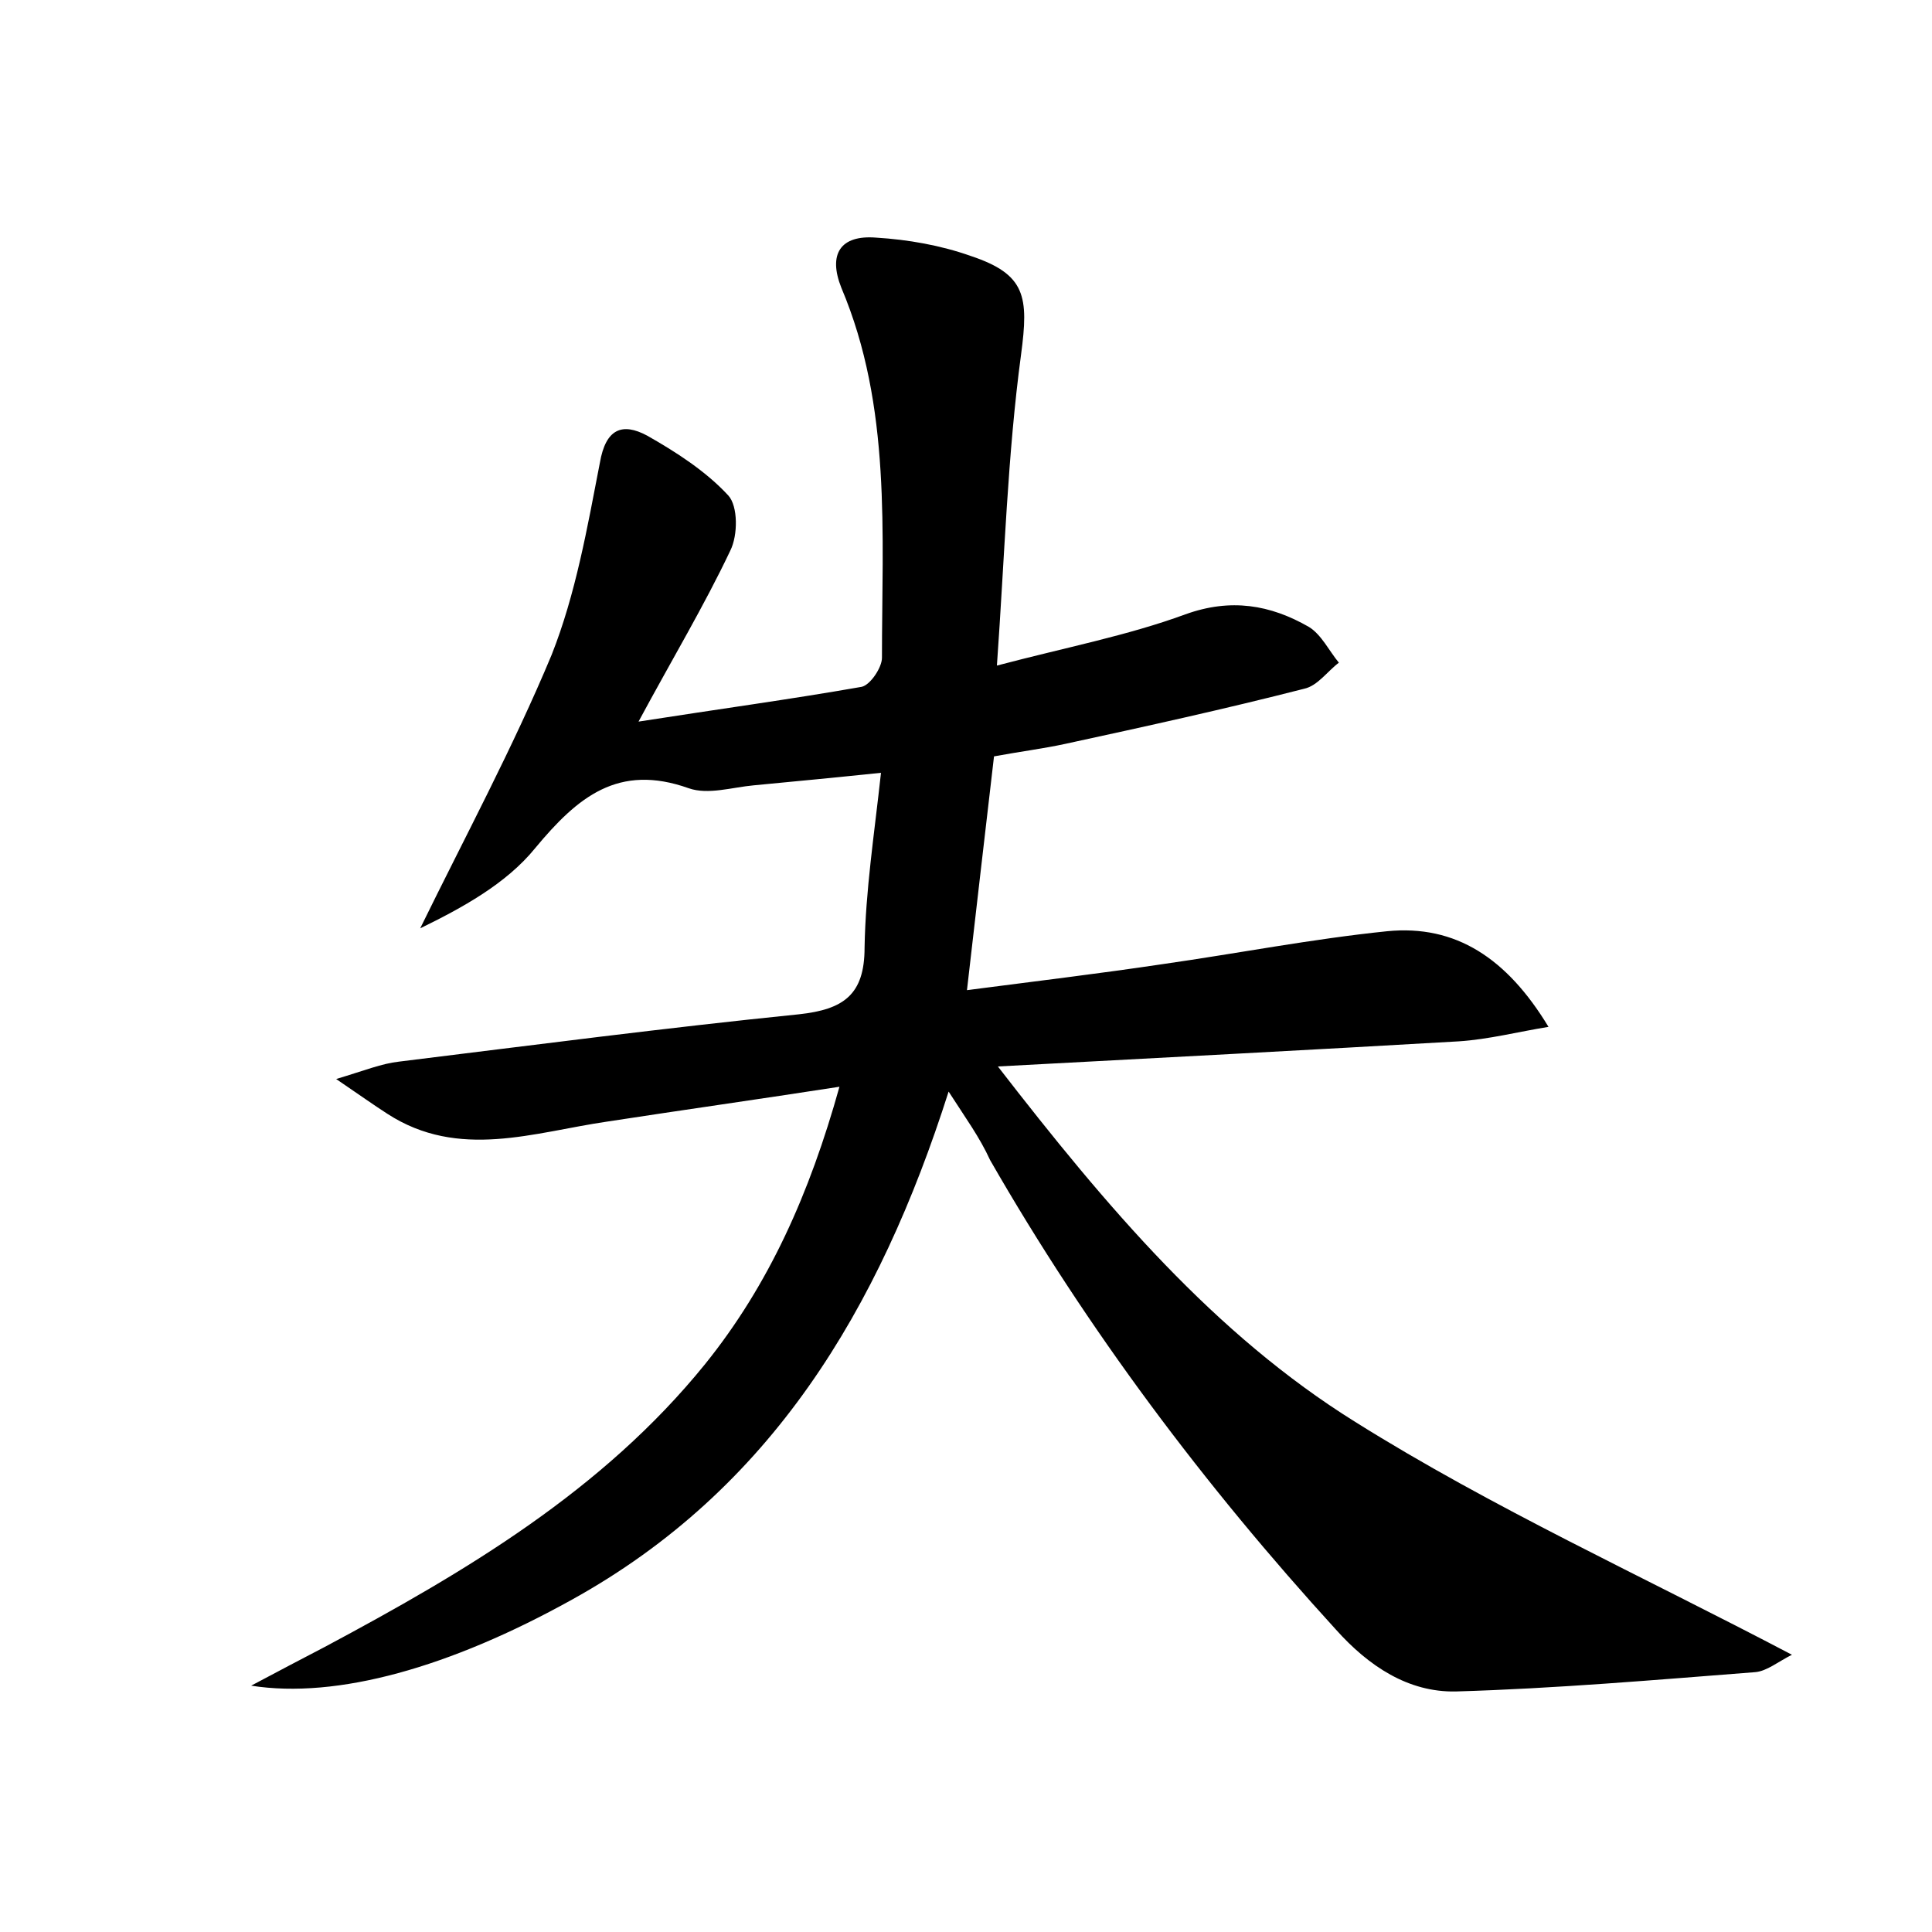 <?xml version="1.0" encoding="utf-8"?>
<!-- Generator: Adobe Illustrator 22.0.0, SVG Export Plug-In . SVG Version: 6.00 Build 0)  -->
<svg version="1.1" id="图层_1" xmlns="http://www.w3.org/2000/svg" xmlns:xlink="http://www.w3.org/1999/xlink" x="0px" y="0px"
	 viewBox="0 0 200 200" style="enable-background:new 0 0 200 200;" xml:space="preserve">
<style type="text/css">
	.st0{fill:#FFFFFF;}
</style>
<g>
	
	<path d="M98.2,113c-7.2,22.6-18.4,41.2-39,52.6c-12.6,7-24.3,10.3-33.2,8.9c3-1.6,5.3-2.8,7.6-4c14.6-7.8,28.8-16.2,39.4-29.3
		c6.6-8.2,10.8-17.6,13.9-28.7c-8.4,1.3-16.2,2.4-24,3.6c-7.6,1.1-15.4,4-22.8-0.8c-1.4-0.9-2.8-1.9-5.3-3.6c3-0.9,4.7-1.6,6.5-1.8
		c13.8-1.7,27.6-3.5,41.4-4.9c4.6-0.5,6.8-2,6.8-6.9c0.1-5.9,1-11.7,1.7-18.1c-4.8,0.5-9,0.9-13.2,1.3c-2.2,0.2-4.7,1-6.7,0.3
		c-7.3-2.6-11.5,0.9-15.9,6.2c-3,3.7-7.6,6.2-11.9,8.3c4.6-9.4,9.6-18.7,13.6-28.3c2.5-6.3,3.7-13.2,5-19.9c0.6-3.5,2.3-4.2,4.9-2.8
		c3,1.7,6.1,3.7,8.4,6.2c1,1.1,1,4.1,0.2,5.7c-2.7,5.7-6,11.2-9.5,17.7c8.3-1.3,15.7-2.3,23.1-3.6c0.9-0.2,2.1-2,2.1-3
		c0-12.9,1-26-4.2-38.3c-1.4-3.5-0.1-5.5,3.6-5.2c3.3,0.2,6.7,0.8,9.8,1.9c5.7,1.9,6,4.2,5.2,10.2c-1.4,10.4-1.7,20.9-2.5,32.2
		c7.2-1.9,13.5-3.1,19.5-5.3c4.7-1.7,8.8-1,12.8,1.3c1.3,0.8,2.1,2.5,3.1,3.7c-1.2,0.9-2.2,2.4-3.6,2.7c-8.2,2.1-16.4,3.9-24.7,5.7
		c-2.3,0.5-4.7,0.8-7.4,1.3c-0.9,7.7-1.8,15.5-2.8,24.2c6.9-0.9,13.6-1.7,20.3-2.7c7.7-1.1,15.4-2.6,23.2-3.4
		c7.1-0.7,12.4,2.8,16.7,9.9c-3.1,0.5-6.2,1.3-9.3,1.5c-15.5,0.9-30.9,1.7-47.7,2.6c11.3,14.6,22.4,27.7,37,36.8
		c14.2,8.9,29.6,15.9,45.2,24.1c-1.4,0.7-2.6,1.7-3.8,1.8c-10.3,0.8-20.7,1.7-31,2c-4.9,0.1-9-2.6-12.4-6.4
		c-13.6-14.9-25.7-31-35.8-48.6C101.4,117.7,100,115.8,98.2,113z"/>
</g>
</svg>
